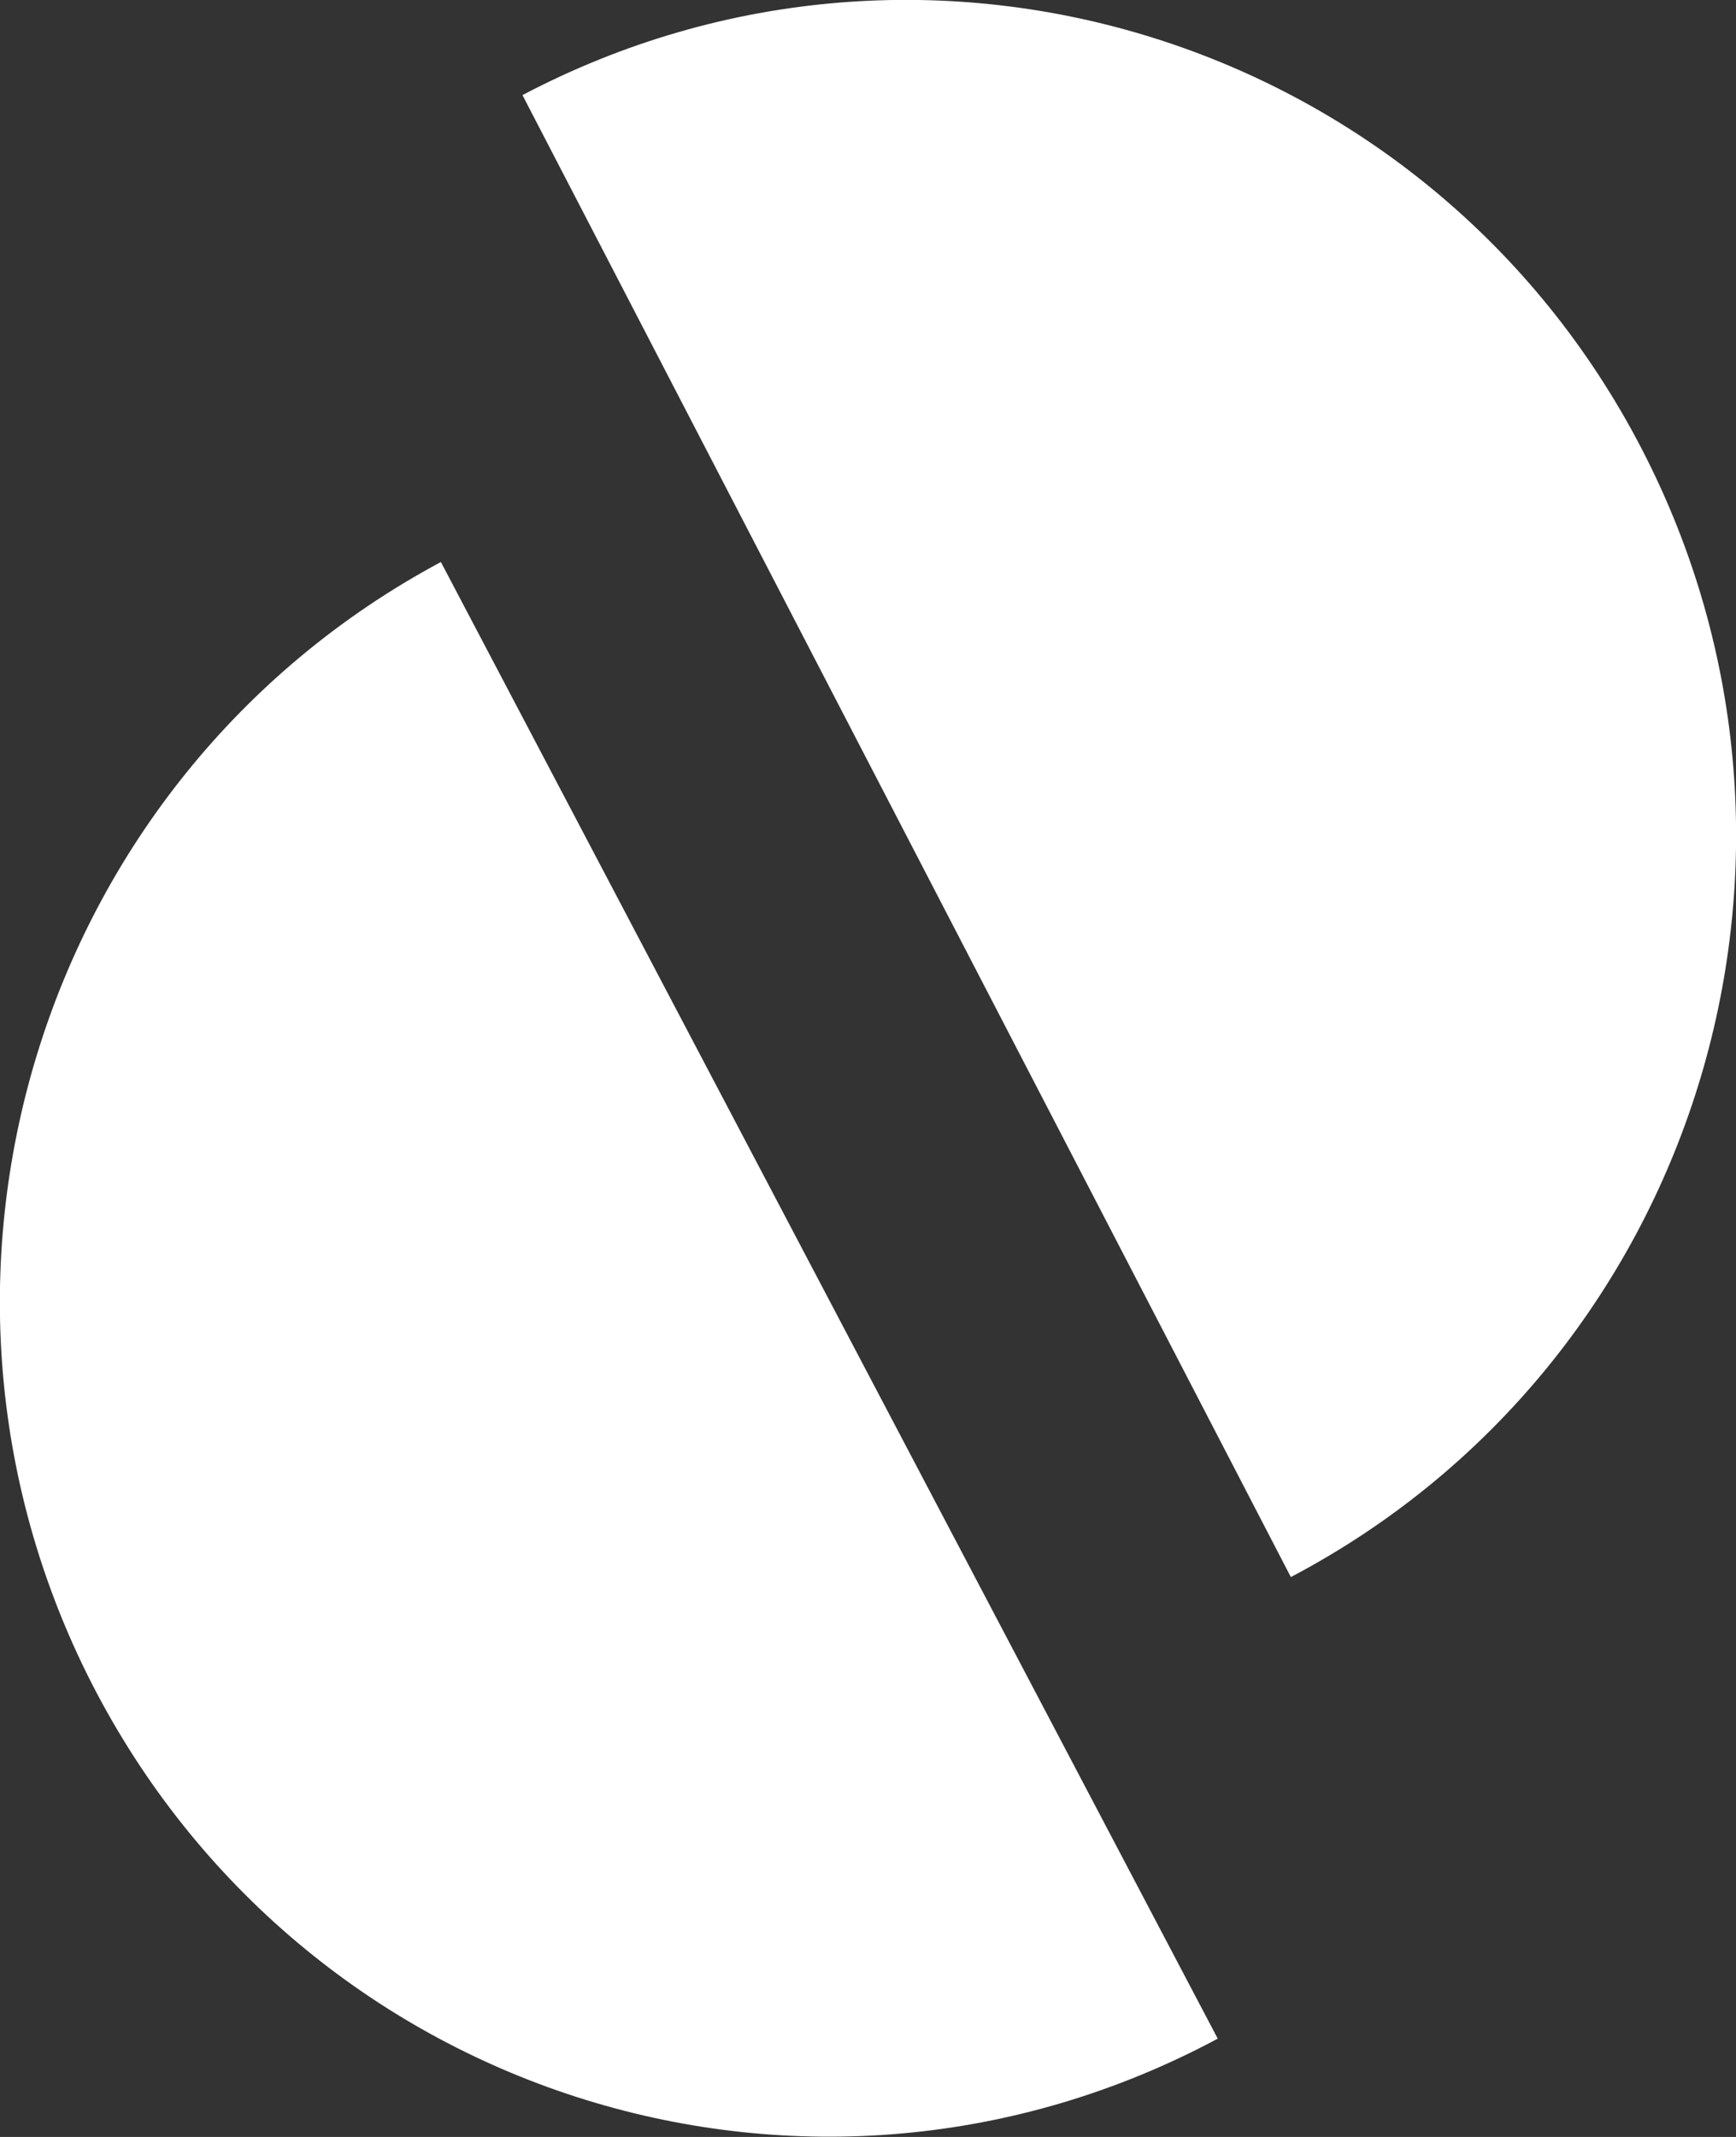 <svg width="26" height="32" viewBox="0 0 26 32" fill="none" xmlns="http://www.w3.org/2000/svg">
<rect x="0" y="0" width="26" height="32" fill="#333333" stroke="none"/>
<g clip-path="url(#clip0)">
<path d="M24.587 6.72C21.413 0.592 13.905 -1.776 7.825 1.424L19.333 23.616C25.413 20.416 27.762 12.848 24.587 6.72Z" fill="white"/>
<path d="M1.444 25.344C4.667 31.456 12.175 33.776 18.238 30.528L6.603 8.416C0.54 11.664 -1.762 19.248 1.444 25.344Z" fill="white"/>
</g>
<defs>
<clipPath id="clip0">
<rect width="26" height="32" fill="white"/>
</clipPath>
</defs>
</svg>
